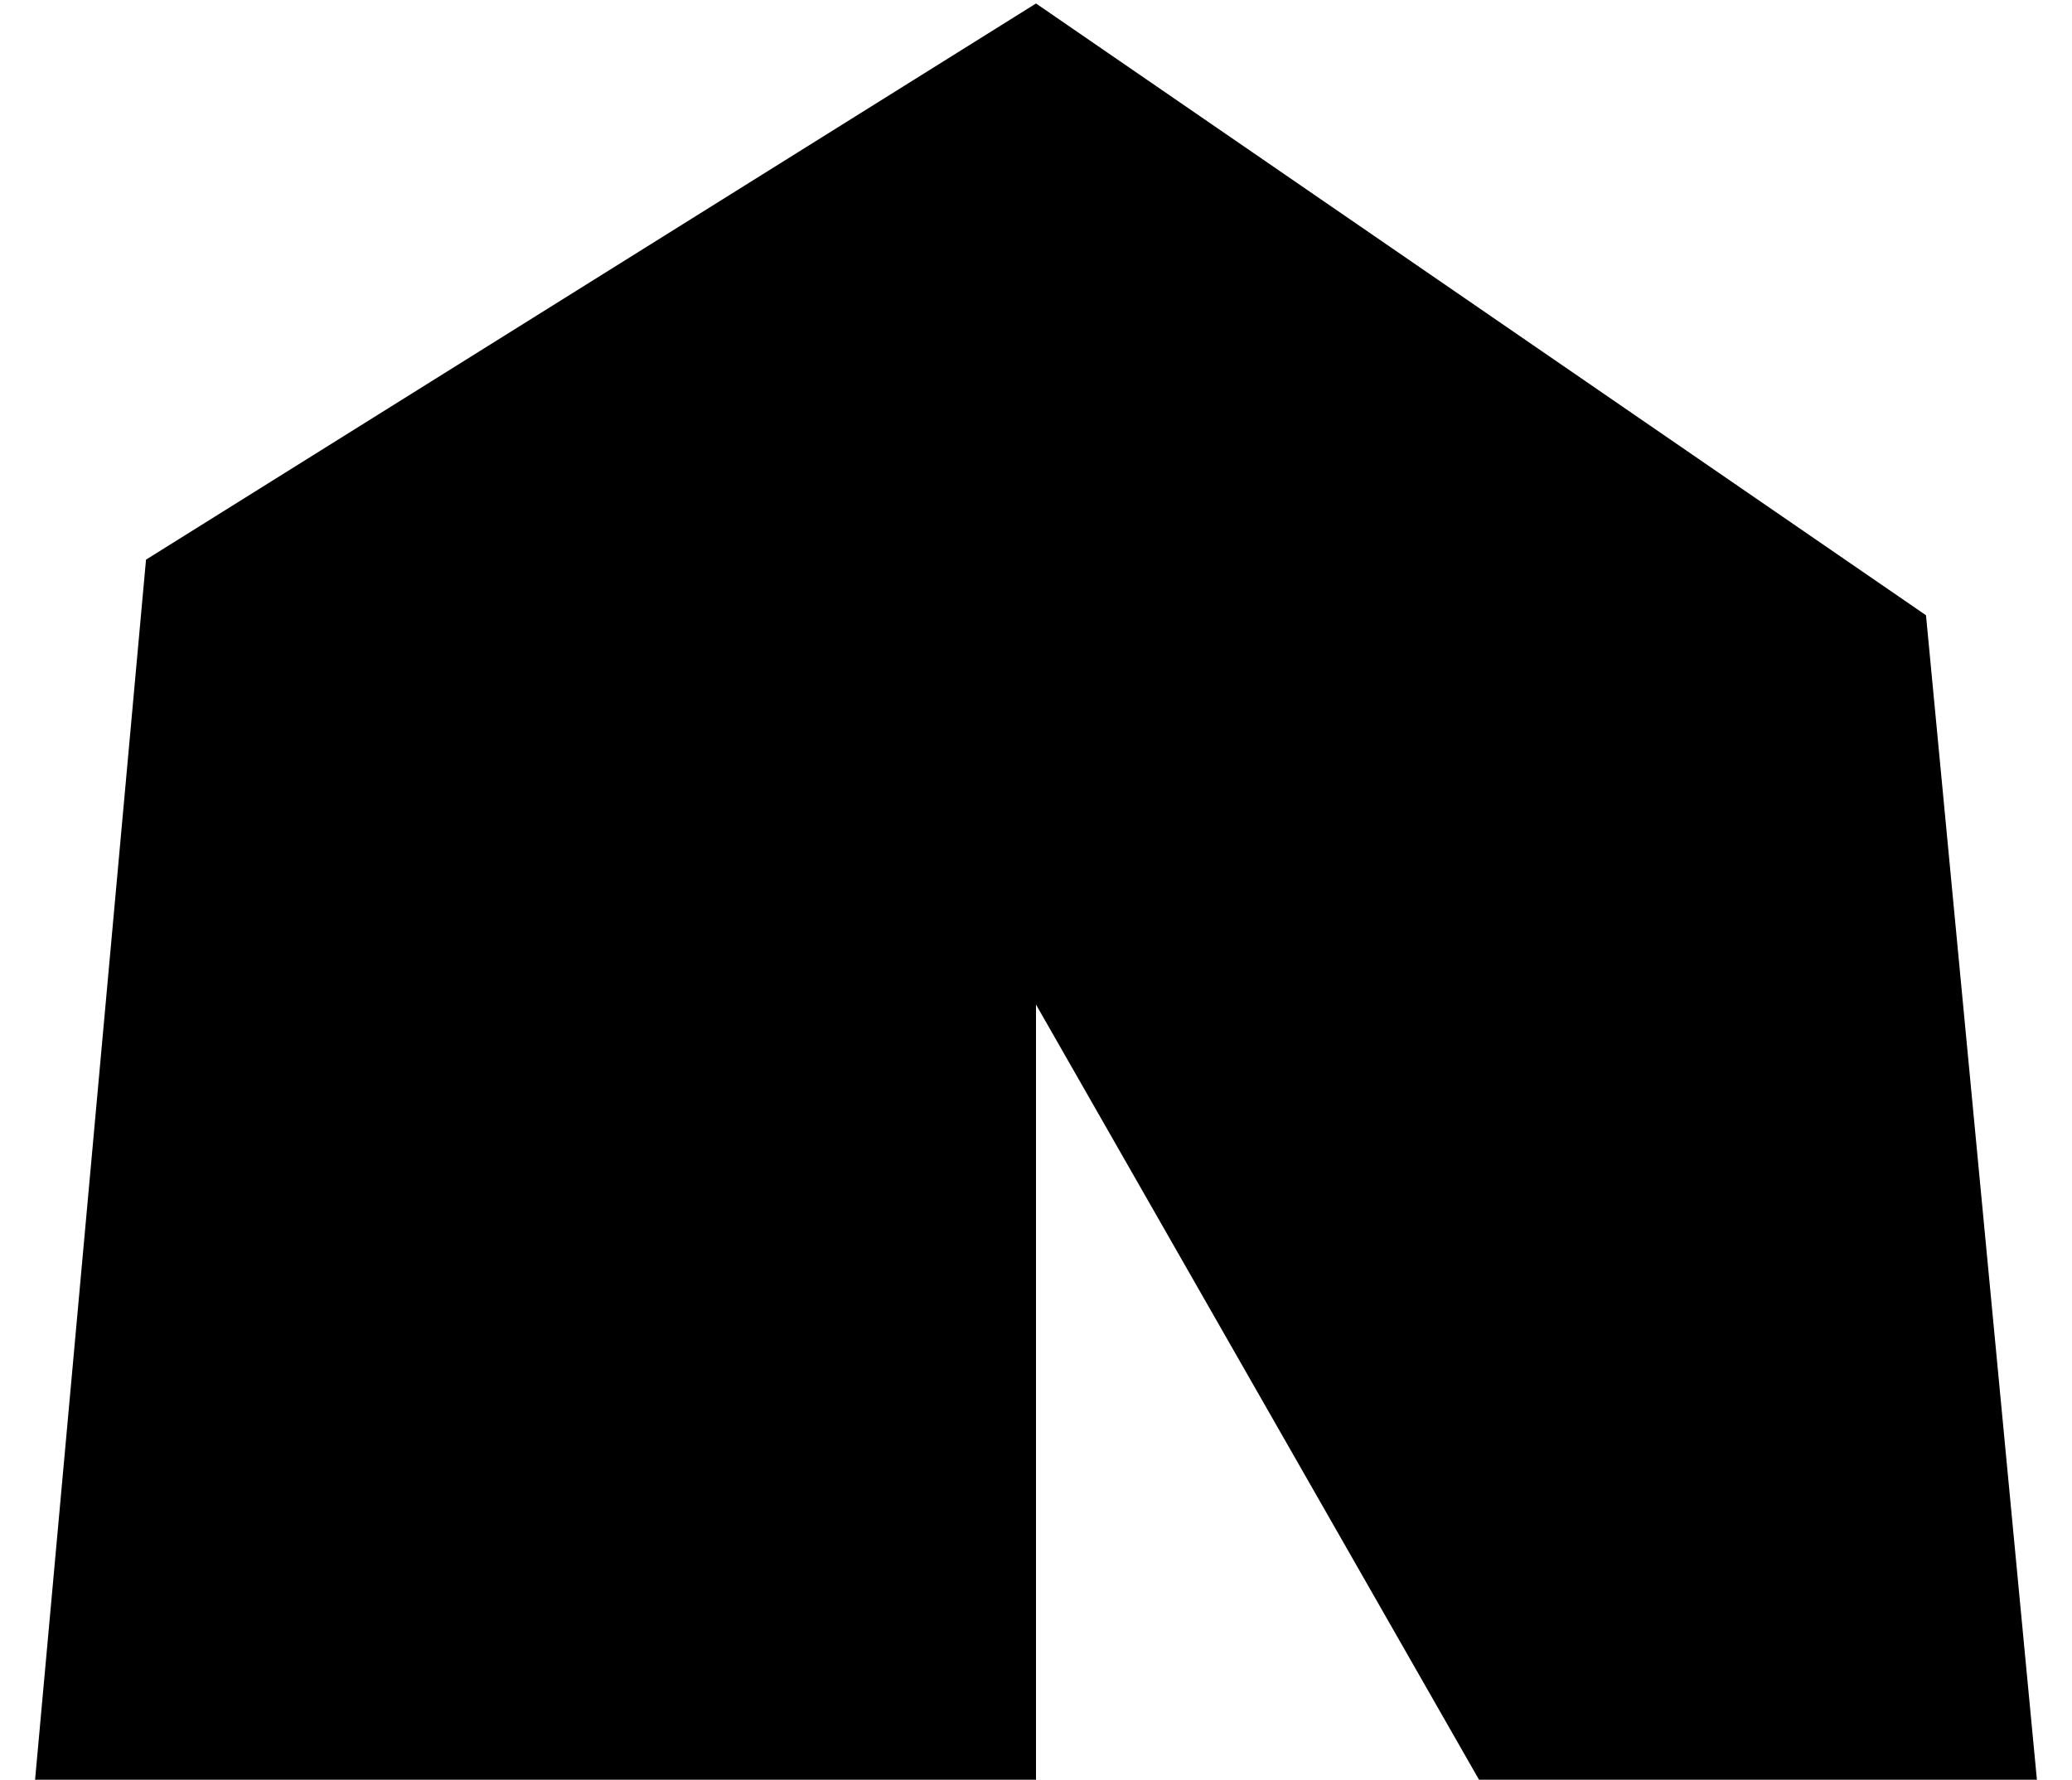 <?xml version="1.0" standalone="no"?>
<!DOCTYPE svg PUBLIC "-//W3C//DTD SVG 1.1//EN" "http://www.w3.org/Graphics/SVG/1.1/DTD/svg11.dtd" >
<svg xmlns="http://www.w3.org/2000/svg" xmlns:xlink="http://www.w3.org/1999/xlink" version="1.1" viewBox="-10 -40 596 512">
   <path fill="currentColor"
d="M32 121l-32 352l32 -352l-32 352h288v0v-224v0l128 224v0h160v0l-32 -336v0l-256 -176v0l-256 160v0z" />
</svg>
